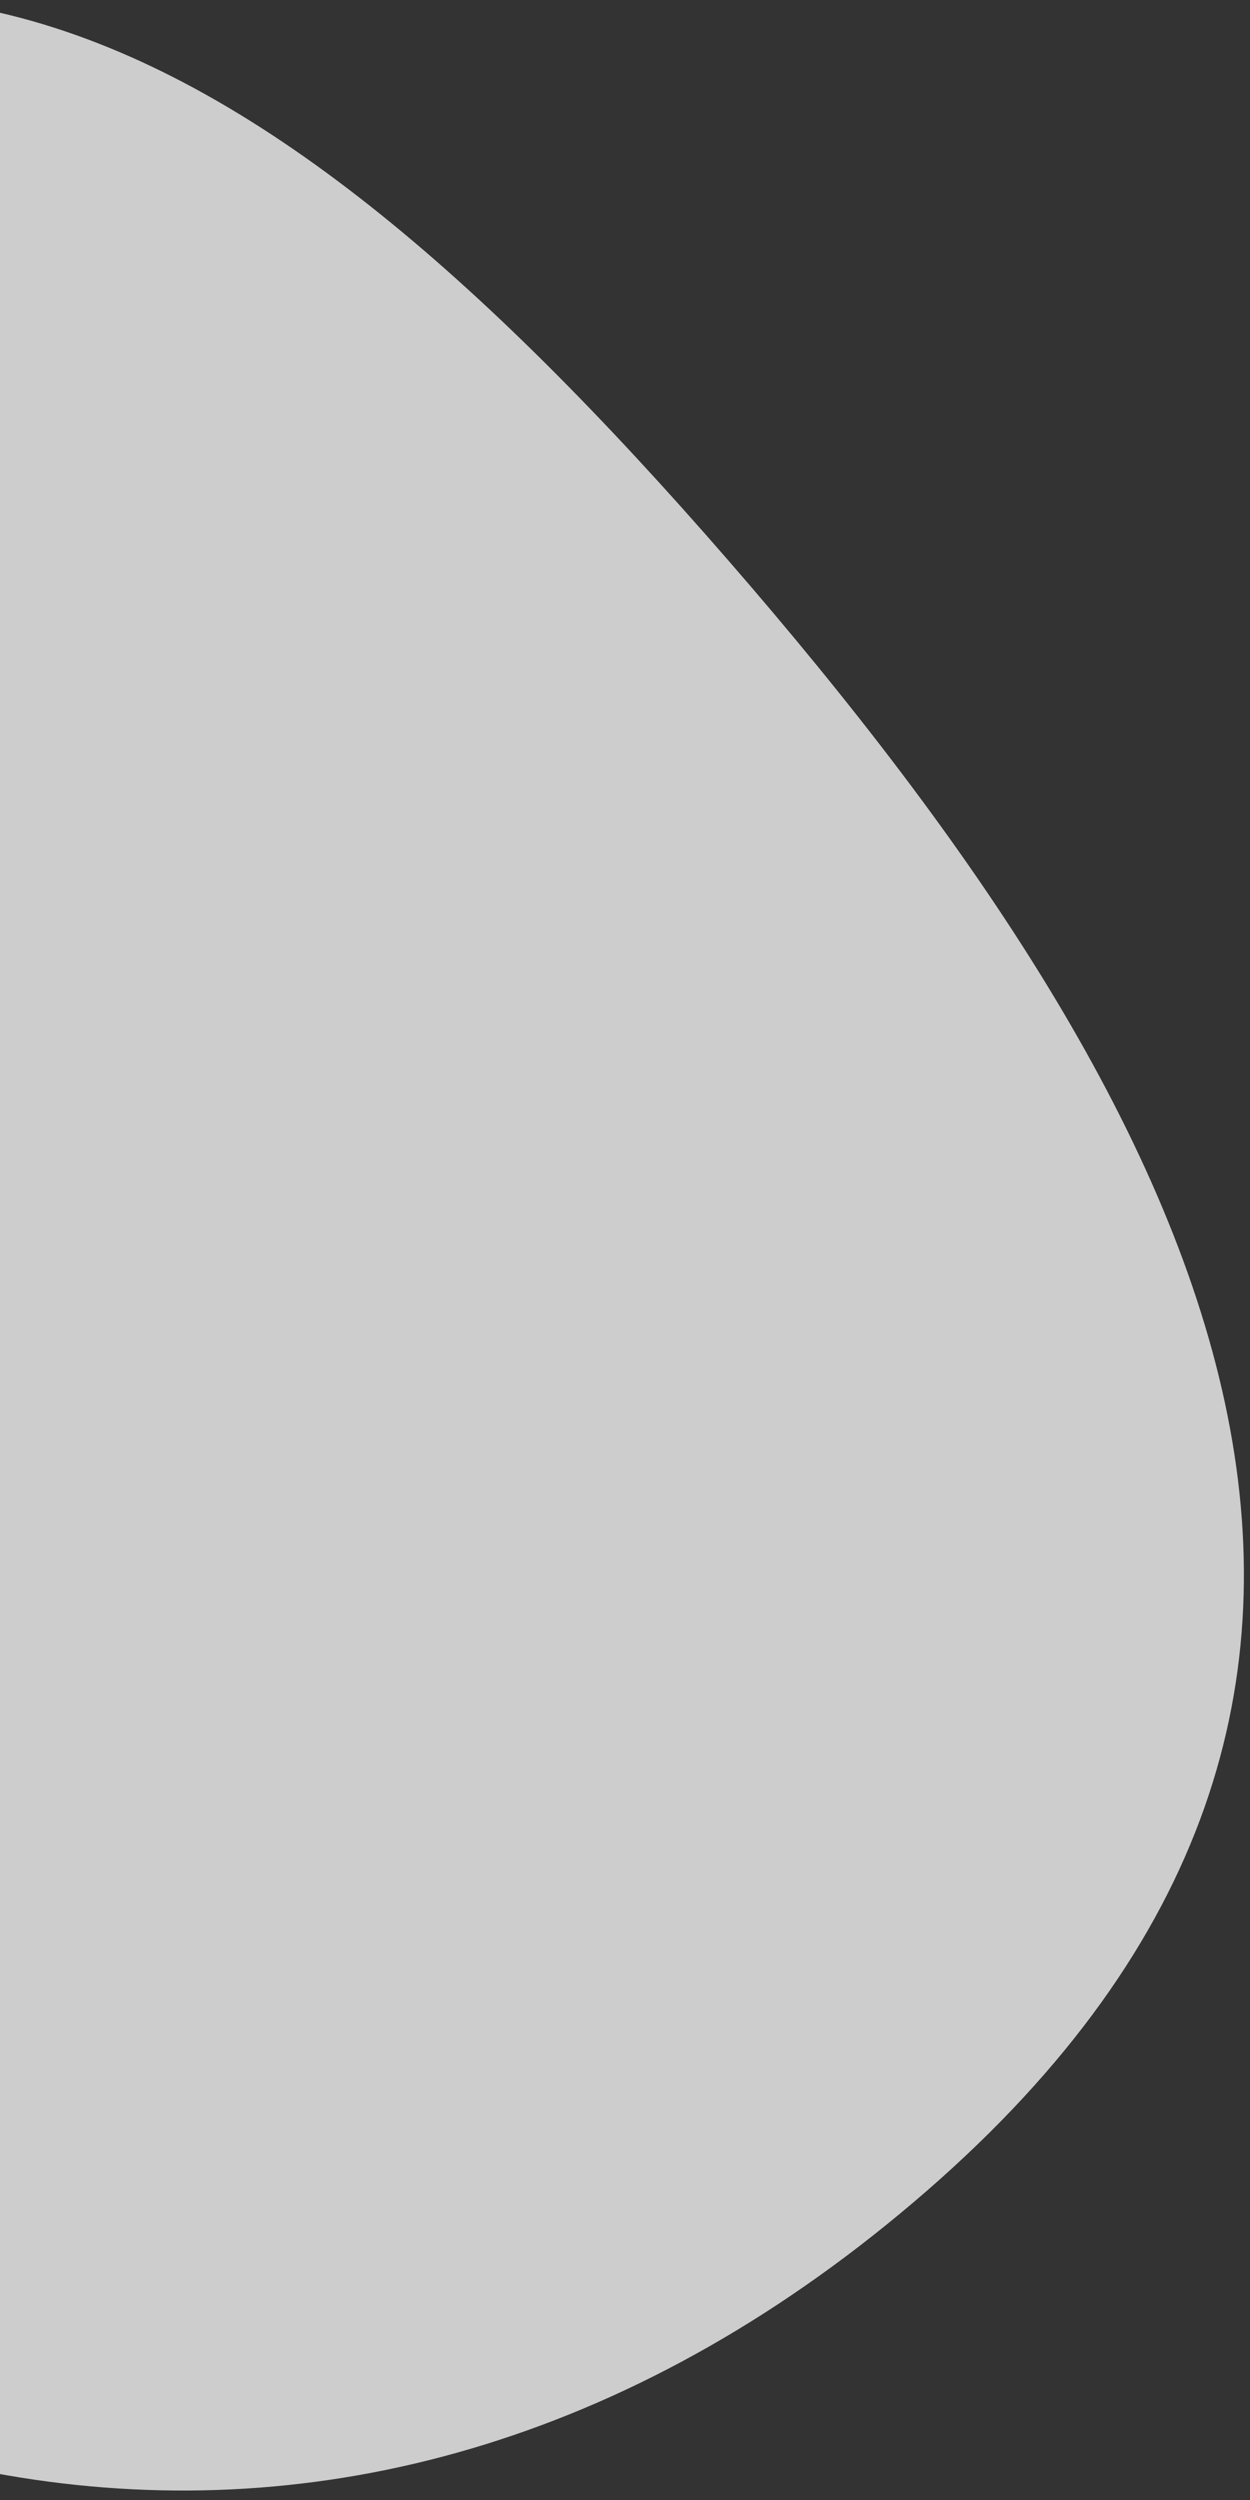 <?xml version="1.0" encoding="UTF-8"?>
<svg width="68px" height="136px" viewBox="0 0 68 136" version="1.1" xmlns="http://www.w3.org/2000/svg" xmlns:xlink="http://www.w3.org/1999/xlink">
    <rect x="0" y="0" width="68" height="136" fill="#333333" stroke="none"/>
    <!-- Generator: sketchtool 50.2 (55047) - http://www.bohemiancoding.com/sketch -->
    <title>13ABC3FA-2C1A-40DD-BAC1-1EBE65F15490</title>
    <desc>Created with sketchtool.</desc>
    <defs></defs>
    <g id="Landing-Page" stroke="none" stroke-width="1" fill="none" fill-rule="evenodd" opacity="0.752">
        <g id="Produtos-A" transform="translate(0, -1798)" fill="#FFFFFF">
            <path d="M0.092,1925.951 C38.911,1925.951 69.227,1903.691 69.227,1862.76 C69.227,1821.83 36.046,1812.701 -4.884,1812.701 C-45.815,1812.701 -69.043,1821.83 -69.043,1862.76 C-69.043,1903.691 -38.727,1925.951 0.092,1925.951 Z" id="Oval-2" transform="translate(0.092, 1869.326) rotate(49) translate(-0.092, -1869.326) "></path>
        </g>
    </g>
</svg>
